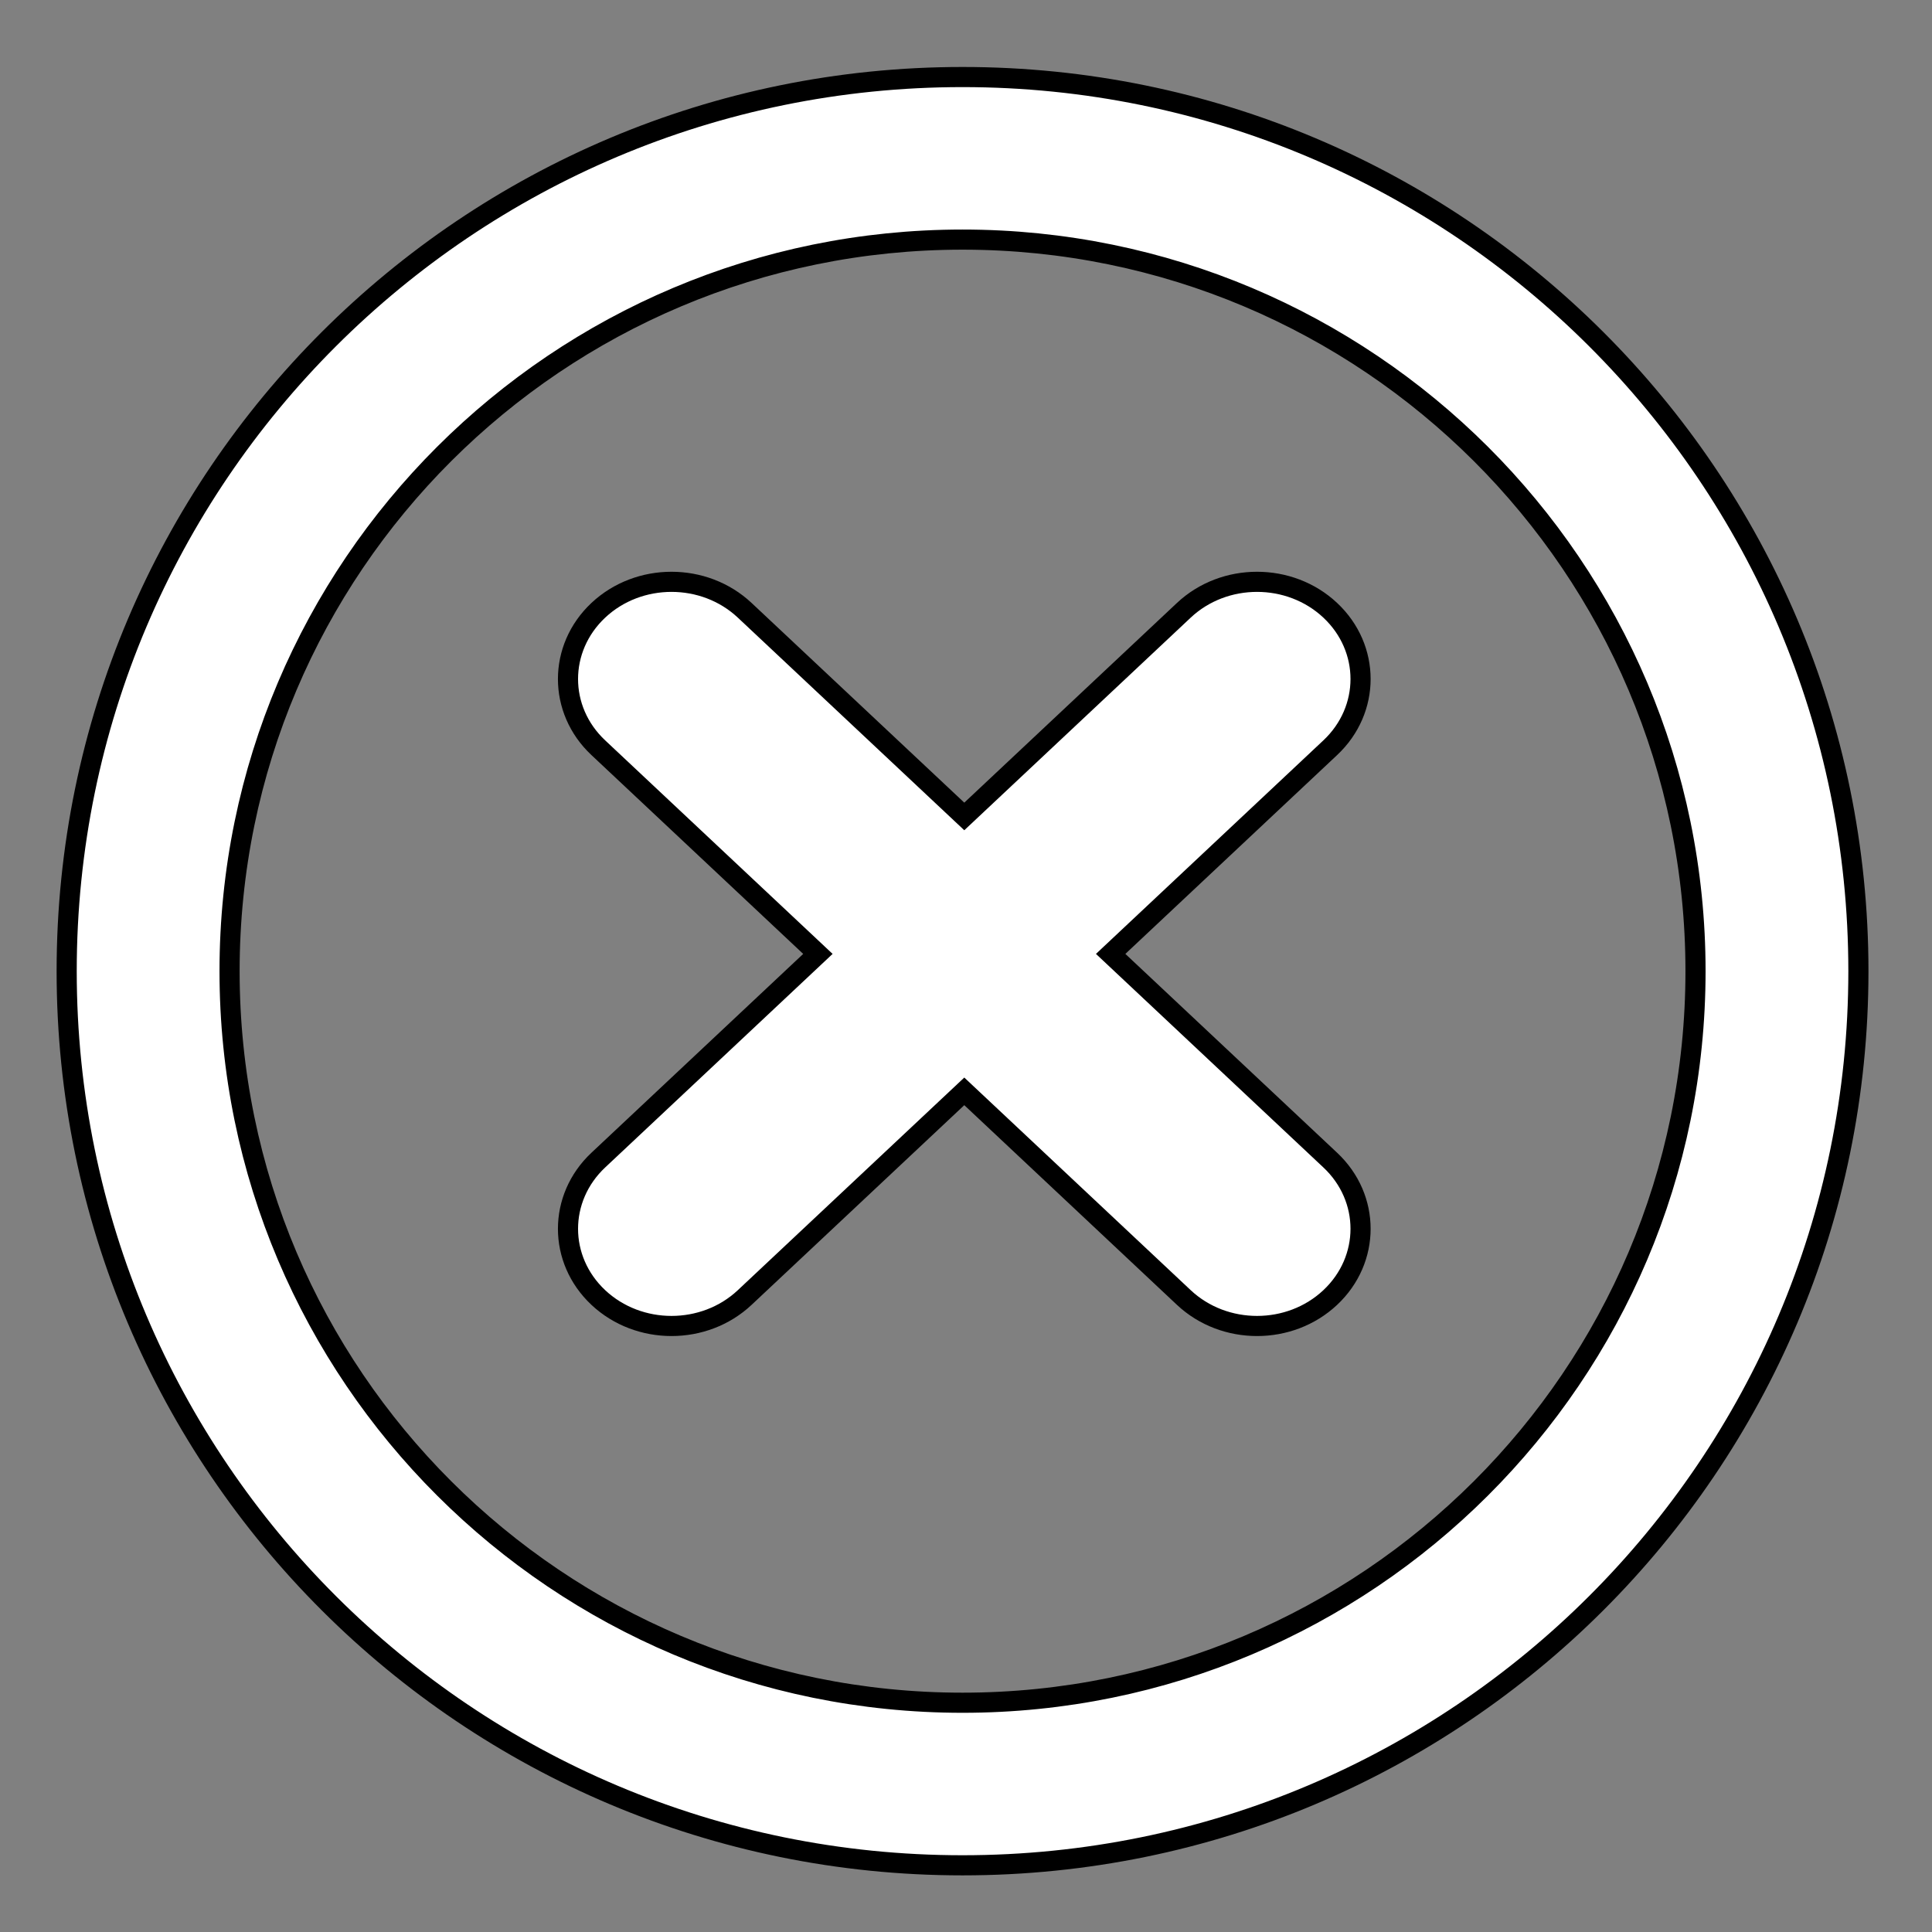 <svg width="96" height="96" xmlns="http://www.w3.org/2000/svg">

 <rect width="100%" height="100%" fill="#808080" stroke="none"/>

 <g>
  <title>background</title>
  <rect fill="none" id="canvas_background" height="402" width="582" y="-1" x="-1"/>
 </g>
 <g>
  <title>Layer 1</title>
  <path stroke="null" fill="#ffffff" id="svg_1" d="m47.828,3.828c-24.584,0 -44.515,19.891 -44.515,44.429s19.931,44.429 44.515,44.429s44.515,-19.891 44.515,-44.429s-19.931,-44.429 -44.515,-44.429zm0,80.78c-20.115,0 -36.421,-16.275 -36.421,-36.351s16.307,-36.351 36.421,-36.351s36.421,16.275 36.421,36.351s-16.307,36.351 -36.421,36.351z"/>
  <path stroke="null" fill="#ffffff" id="svg_2" d="m55.188,47.399l10.911,-10.245c2.009,-1.886 2.009,-4.944 0,-6.829c-2.009,-1.886 -5.267,-1.886 -7.275,0l-10.909,10.244l-10.911,-10.244c-2.009,-1.886 -5.266,-1.886 -7.274,0c-2.009,1.886 -2.009,4.946 0,6.829l10.911,10.245l-10.911,10.245c-2.009,1.886 -2.009,4.944 0,6.829c2.009,1.886 5.266,1.886 7.274,0l10.911,-10.244l10.909,10.244c2.009,1.886 5.267,1.886 7.275,0c2.009,-1.886 2.009,-4.946 0,-6.829l-10.911,-10.245z"/>
 </g>
</svg>